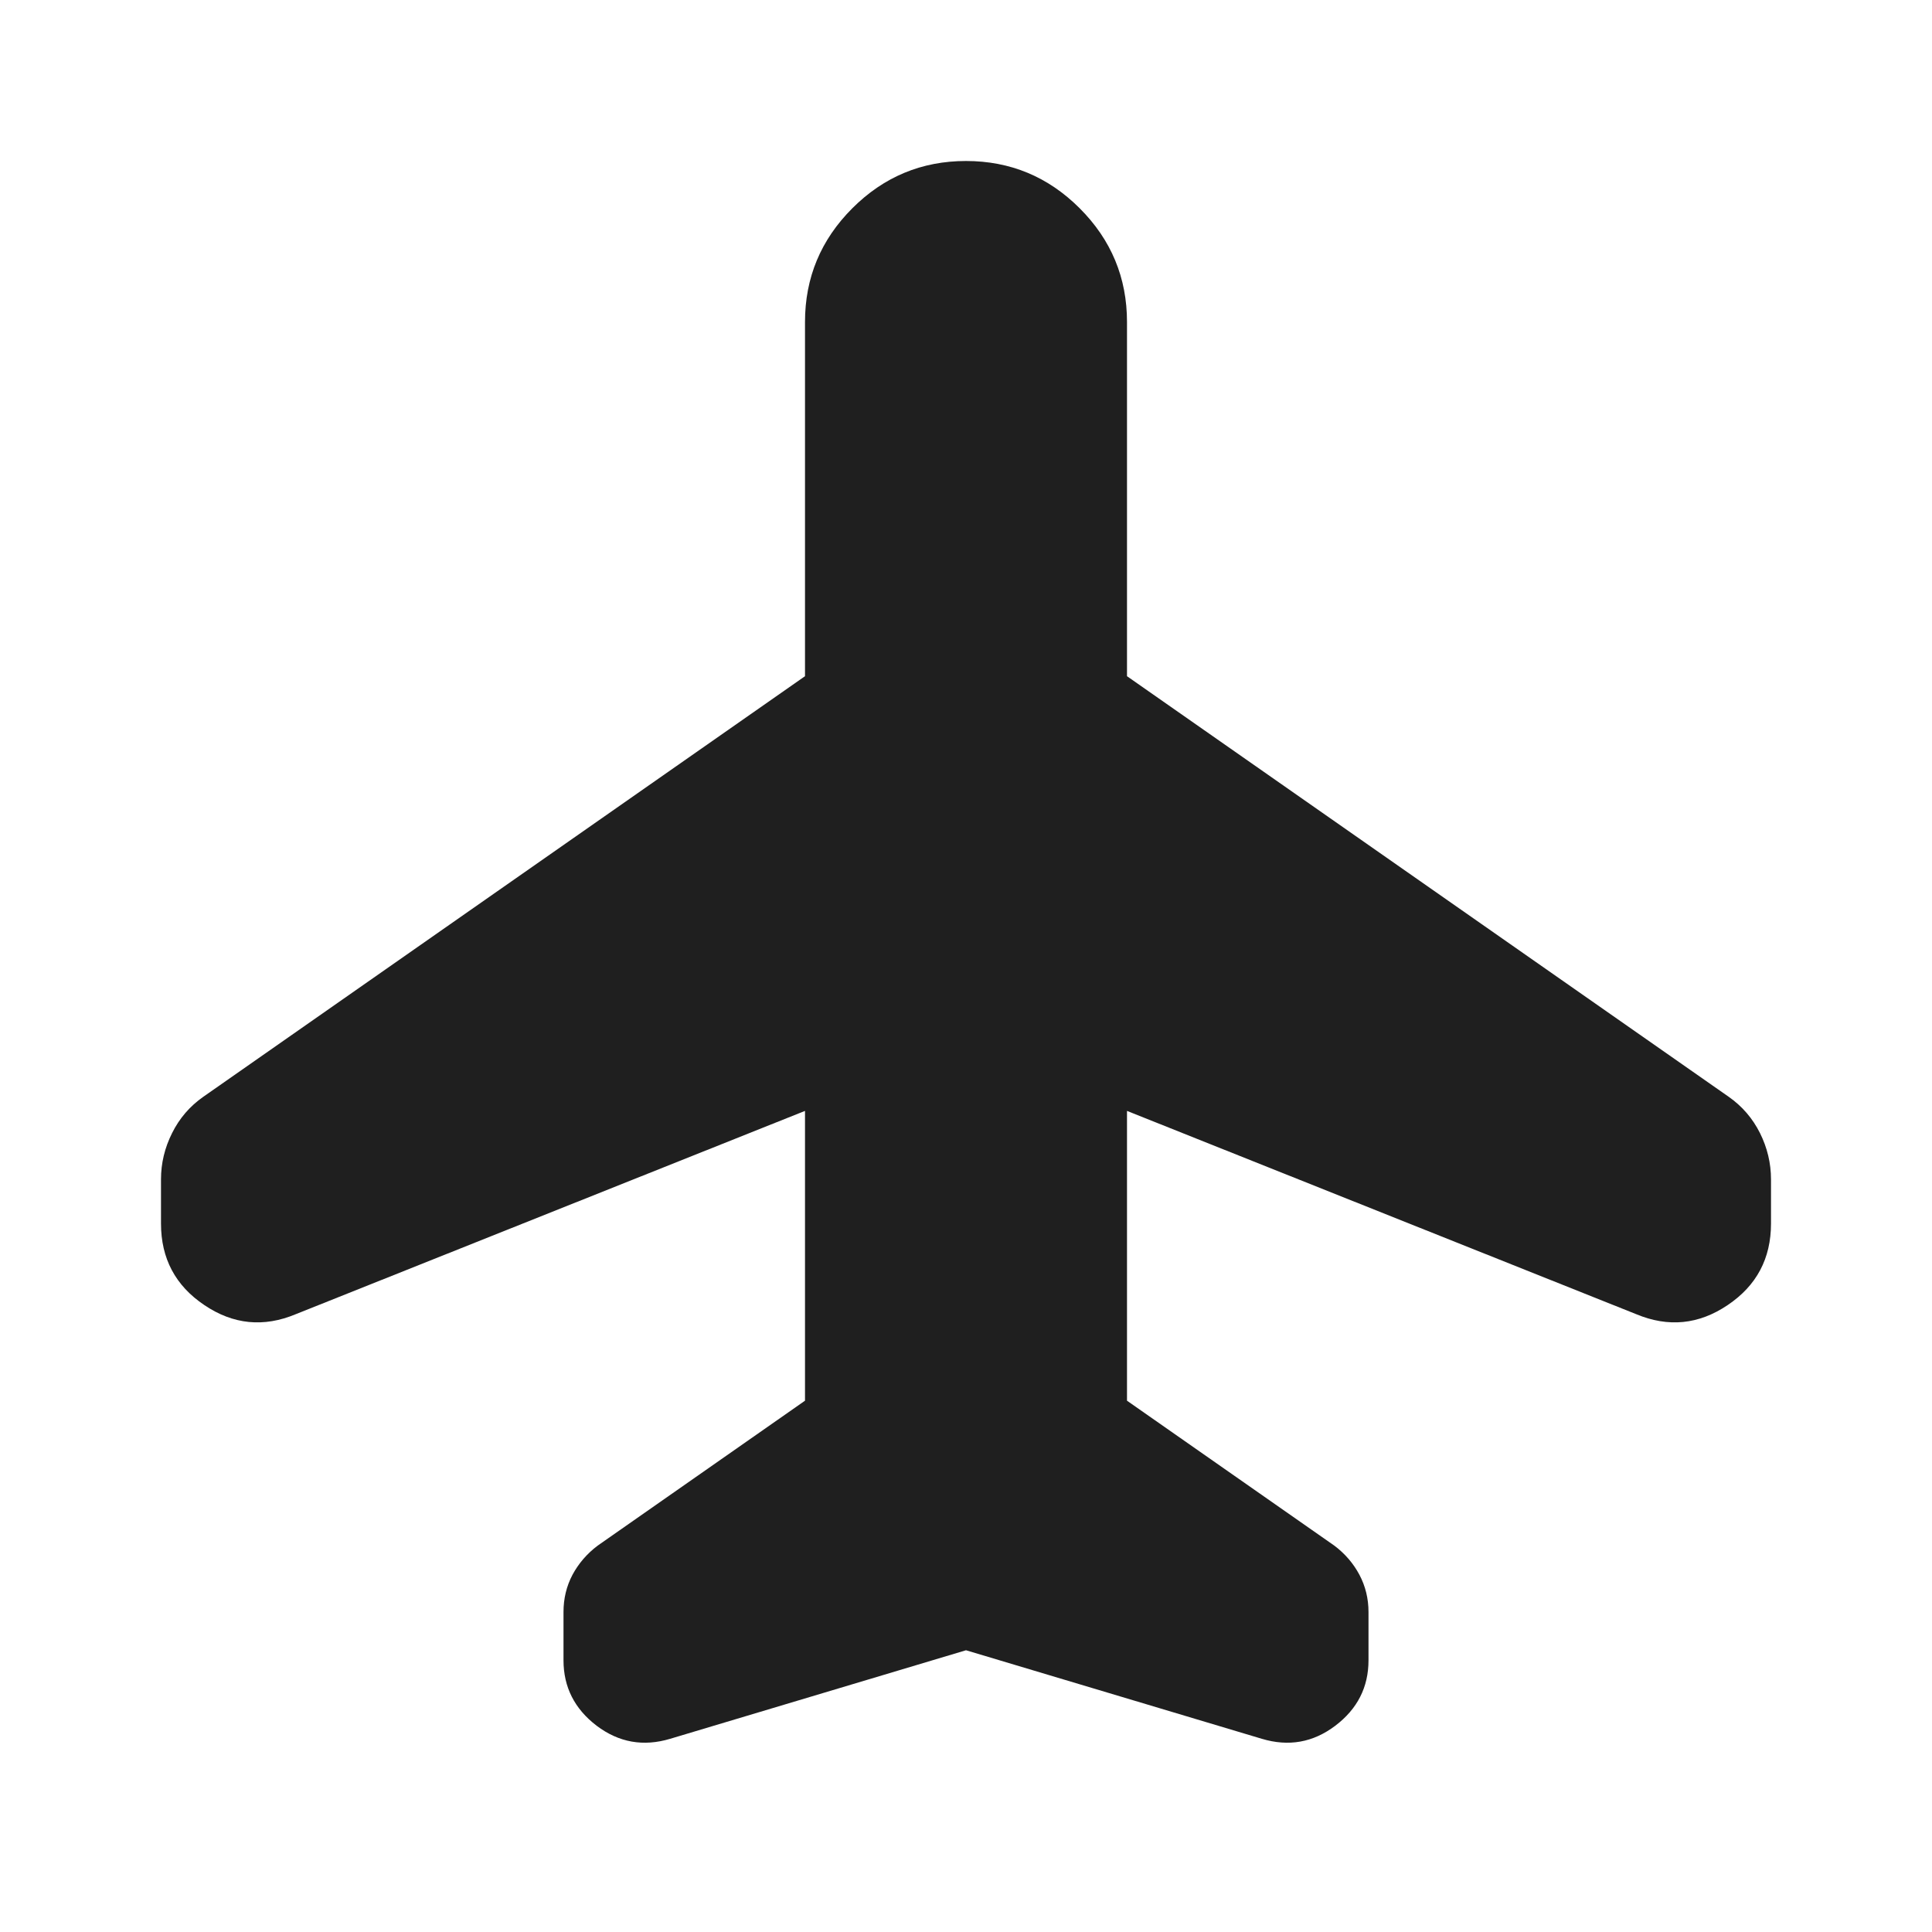 <svg width="24" height="24" viewBox="0 0 24 24" fill="none" xmlns="http://www.w3.org/2000/svg">
<path d="M10 13.8L3.675 16.325C3.275 16.492 2.896 16.454 2.538 16.212C2.179 15.971 2 15.633 2 15.2V14.65C2 14.45 2.046 14.258 2.138 14.075C2.229 13.892 2.358 13.742 2.525 13.625L10 8.4V4C10 3.45 10.196 2.979 10.588 2.587C10.979 2.196 11.45 2 12 2C12.55 2 13.021 2.196 13.412 2.587C13.804 2.979 14 3.45 14 4V8.4L21.475 13.625C21.642 13.742 21.771 13.892 21.863 14.075C21.954 14.258 22 14.45 22 14.65V15.2C22 15.633 21.821 15.971 21.462 16.212C21.104 16.454 20.725 16.492 20.325 16.325L14 13.8V17.4L16.575 19.2C16.708 19.3 16.812 19.421 16.887 19.562C16.962 19.704 17 19.858 17 20.025V20.625C17 20.958 16.863 21.229 16.587 21.438C16.312 21.646 16.008 21.7 15.675 21.6L12 20.5L8.325 21.6C7.992 21.7 7.688 21.646 7.412 21.438C7.138 21.229 7 20.958 7 20.625V20.025C7 19.858 7.037 19.704 7.112 19.562C7.188 19.421 7.292 19.3 7.425 19.2L10 17.4V13.8Z" fill="#1F1F1F"/>
</svg>
